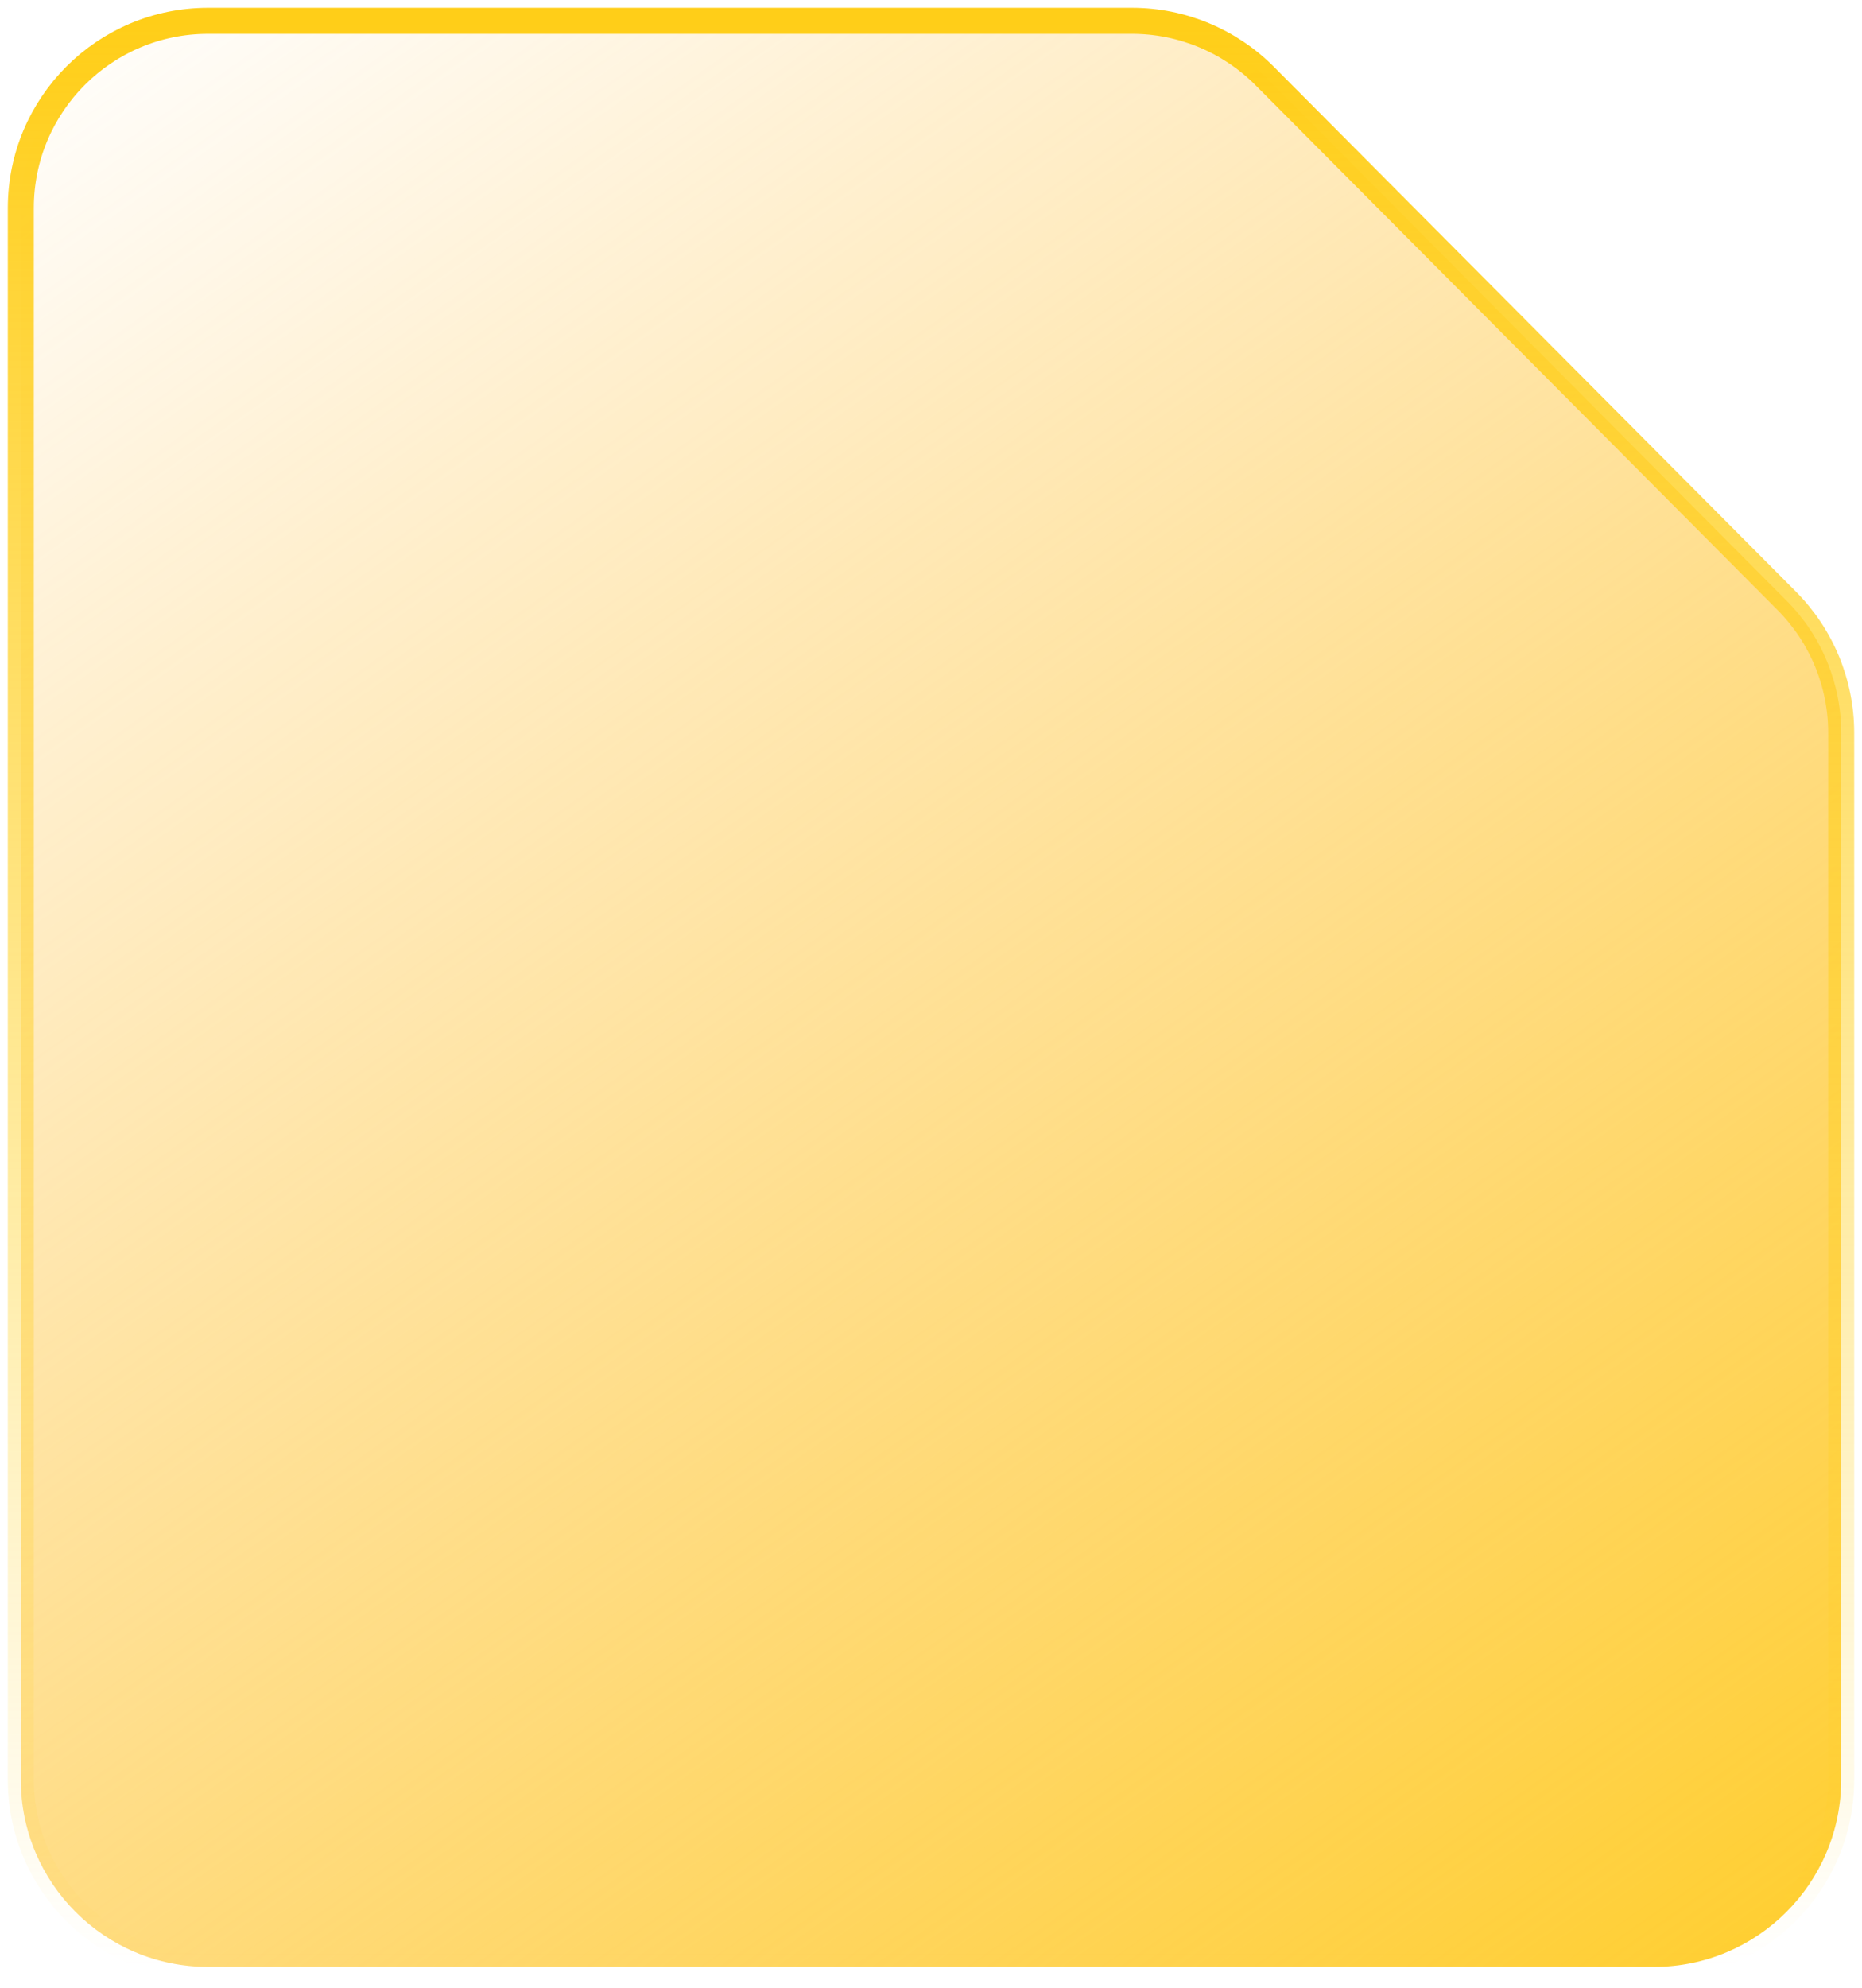 <svg width="179" height="191" viewBox="0 0 179 191" fill="none" xmlns="http://www.w3.org/2000/svg">
<path d="M2 171V20C2 10.059 10.059 2 20 2H108.822C113.611 2 118.203 3.909 121.581 7.304L171.759 57.731C175.116 61.104 177 65.669 177 70.427V171C177 180.941 168.941 189 159 189H20C10.059 189 2 180.941 2 171Z" fill="url(#paint0_linear_993_4806)" stroke="url(#paint1_linear_993_4806)" stroke-width="2.5"/>
<defs>
<linearGradient id="paint0_linear_993_4806" x1="155.5" y1="221.5" x2="2" y2="2" gradientUnits="userSpaceOnUse">
<stop stop-color="#FFCD22"/>
<stop offset="1" stop-color="#FFB222" stop-opacity="0"/>
</linearGradient>
<linearGradient id="paint1_linear_993_4806" x1="89.5" y1="2" x2="89.5" y2="189" gradientUnits="userSpaceOnUse">
<stop stop-color="#FFCE18"/>
<stop offset="1" stop-color="#FFCE18" stop-opacity="0"/>
</linearGradient>
</defs>
</svg>
